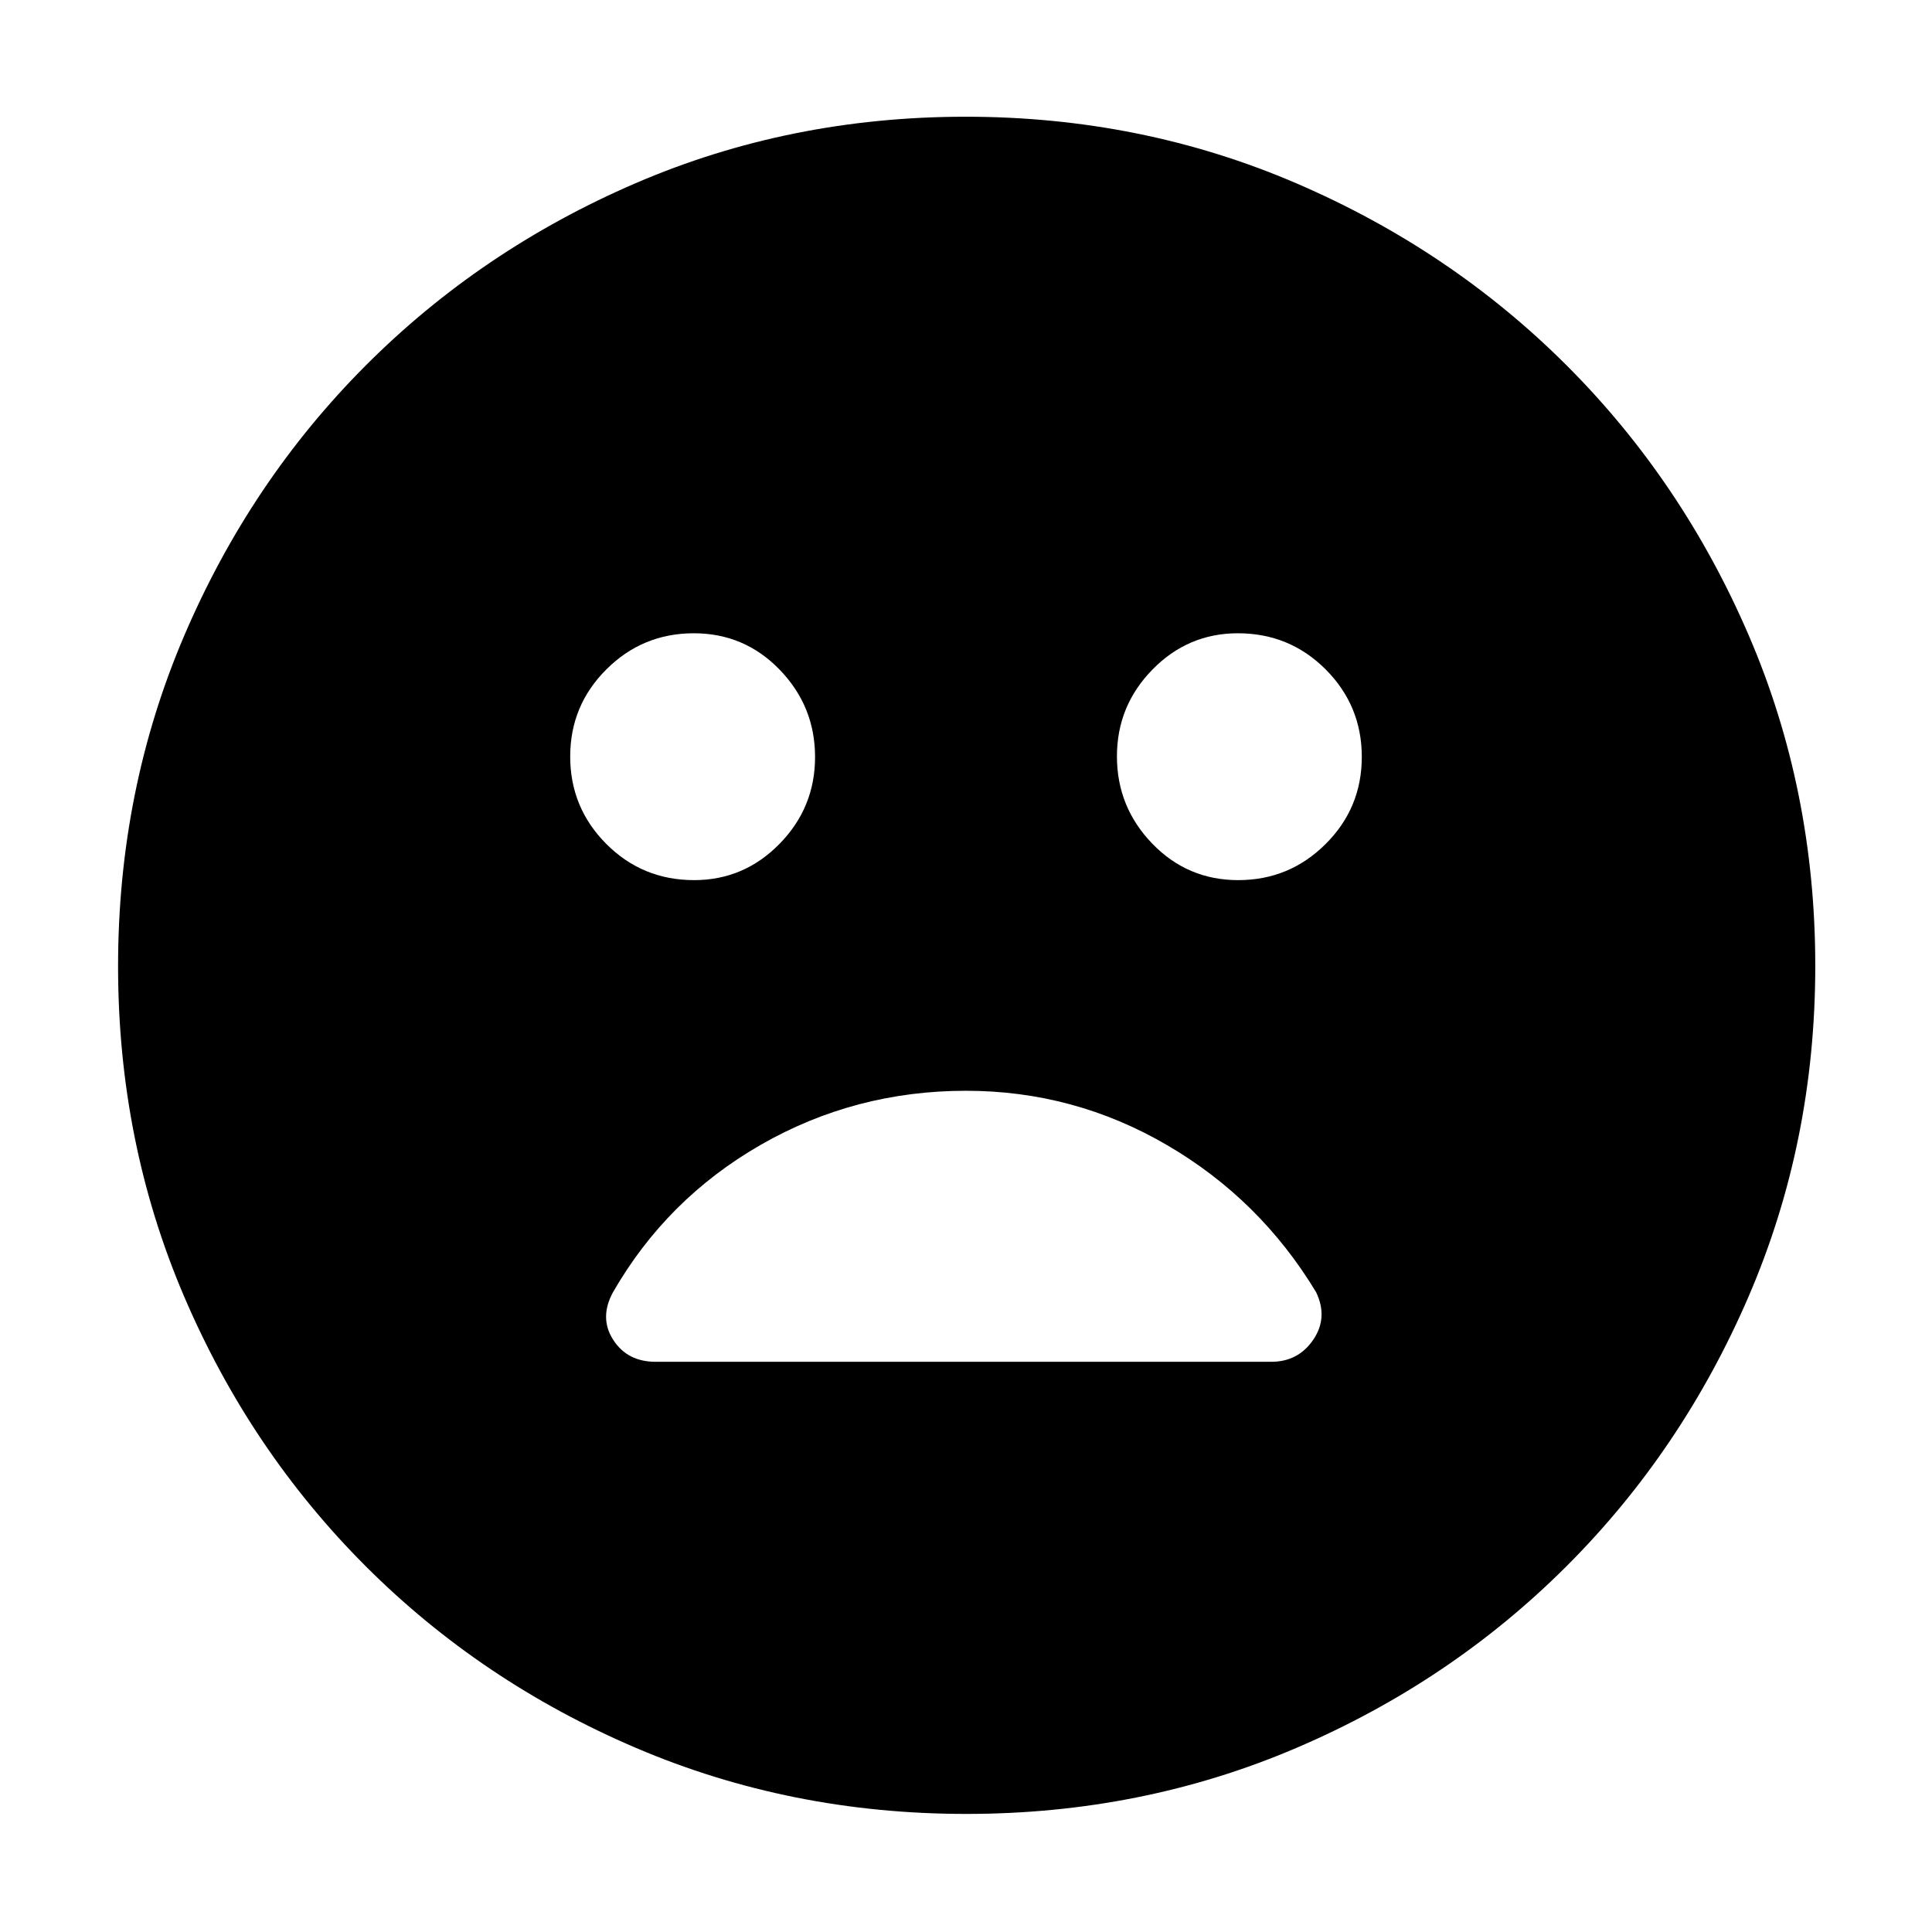 <svg xmlns="http://www.w3.org/2000/svg" height="40" viewBox="0 -960 960 960" width="40"><path d="M615.26-522.67q25.41 0 43.41-17.92 18-17.92 18-43.33 0-25.41-17.92-43.41-17.93-18-43.67-18-24.75 0-42.41 18.01Q555-609.31 555-584.16q0 25.16 17.53 43.33 17.54 18.16 42.73 18.16Zm-270.34 0q24.75 0 42.41-18.01Q405-558.69 405-583.84q0-25.16-17.53-43.33-17.54-18.16-42.73-18.16-25.41 0-43.41 17.92-18 17.92-18 43.33 0 25.41 17.92 43.41 17.93 18 43.67 18Zm135.21 464q-87.37 0-164.2-32.84-76.83-32.84-134.3-90.33-57.46-57.49-90.21-134.11-32.75-76.62-32.75-163.92 0-87.37 32.84-164.2 32.84-76.83 90.23-134.33 57.38-57.5 134.05-90.55Q392.46-902 479.81-902q87.43 0 164.34 33.09t134.36 90.53q57.45 57.43 90.47 134.17Q902-567.47 902-480.04q0 87.46-33.14 164.28-33.14 76.82-90.67 134.21-57.52 57.38-134.14 90.13-76.62 32.75-163.92 32.75ZM480-418q-55.17 0-101.94 26.83-46.77 26.84-73.48 73.3-6.91 12.7.12 23.62 7.03 10.92 21.1 10.92h305.86q13.42 0 20.88-10.96 7.46-10.95 1.46-23.57Q626.17-364 579.91-391q-46.25-27-99.91-27Z"/></svg>